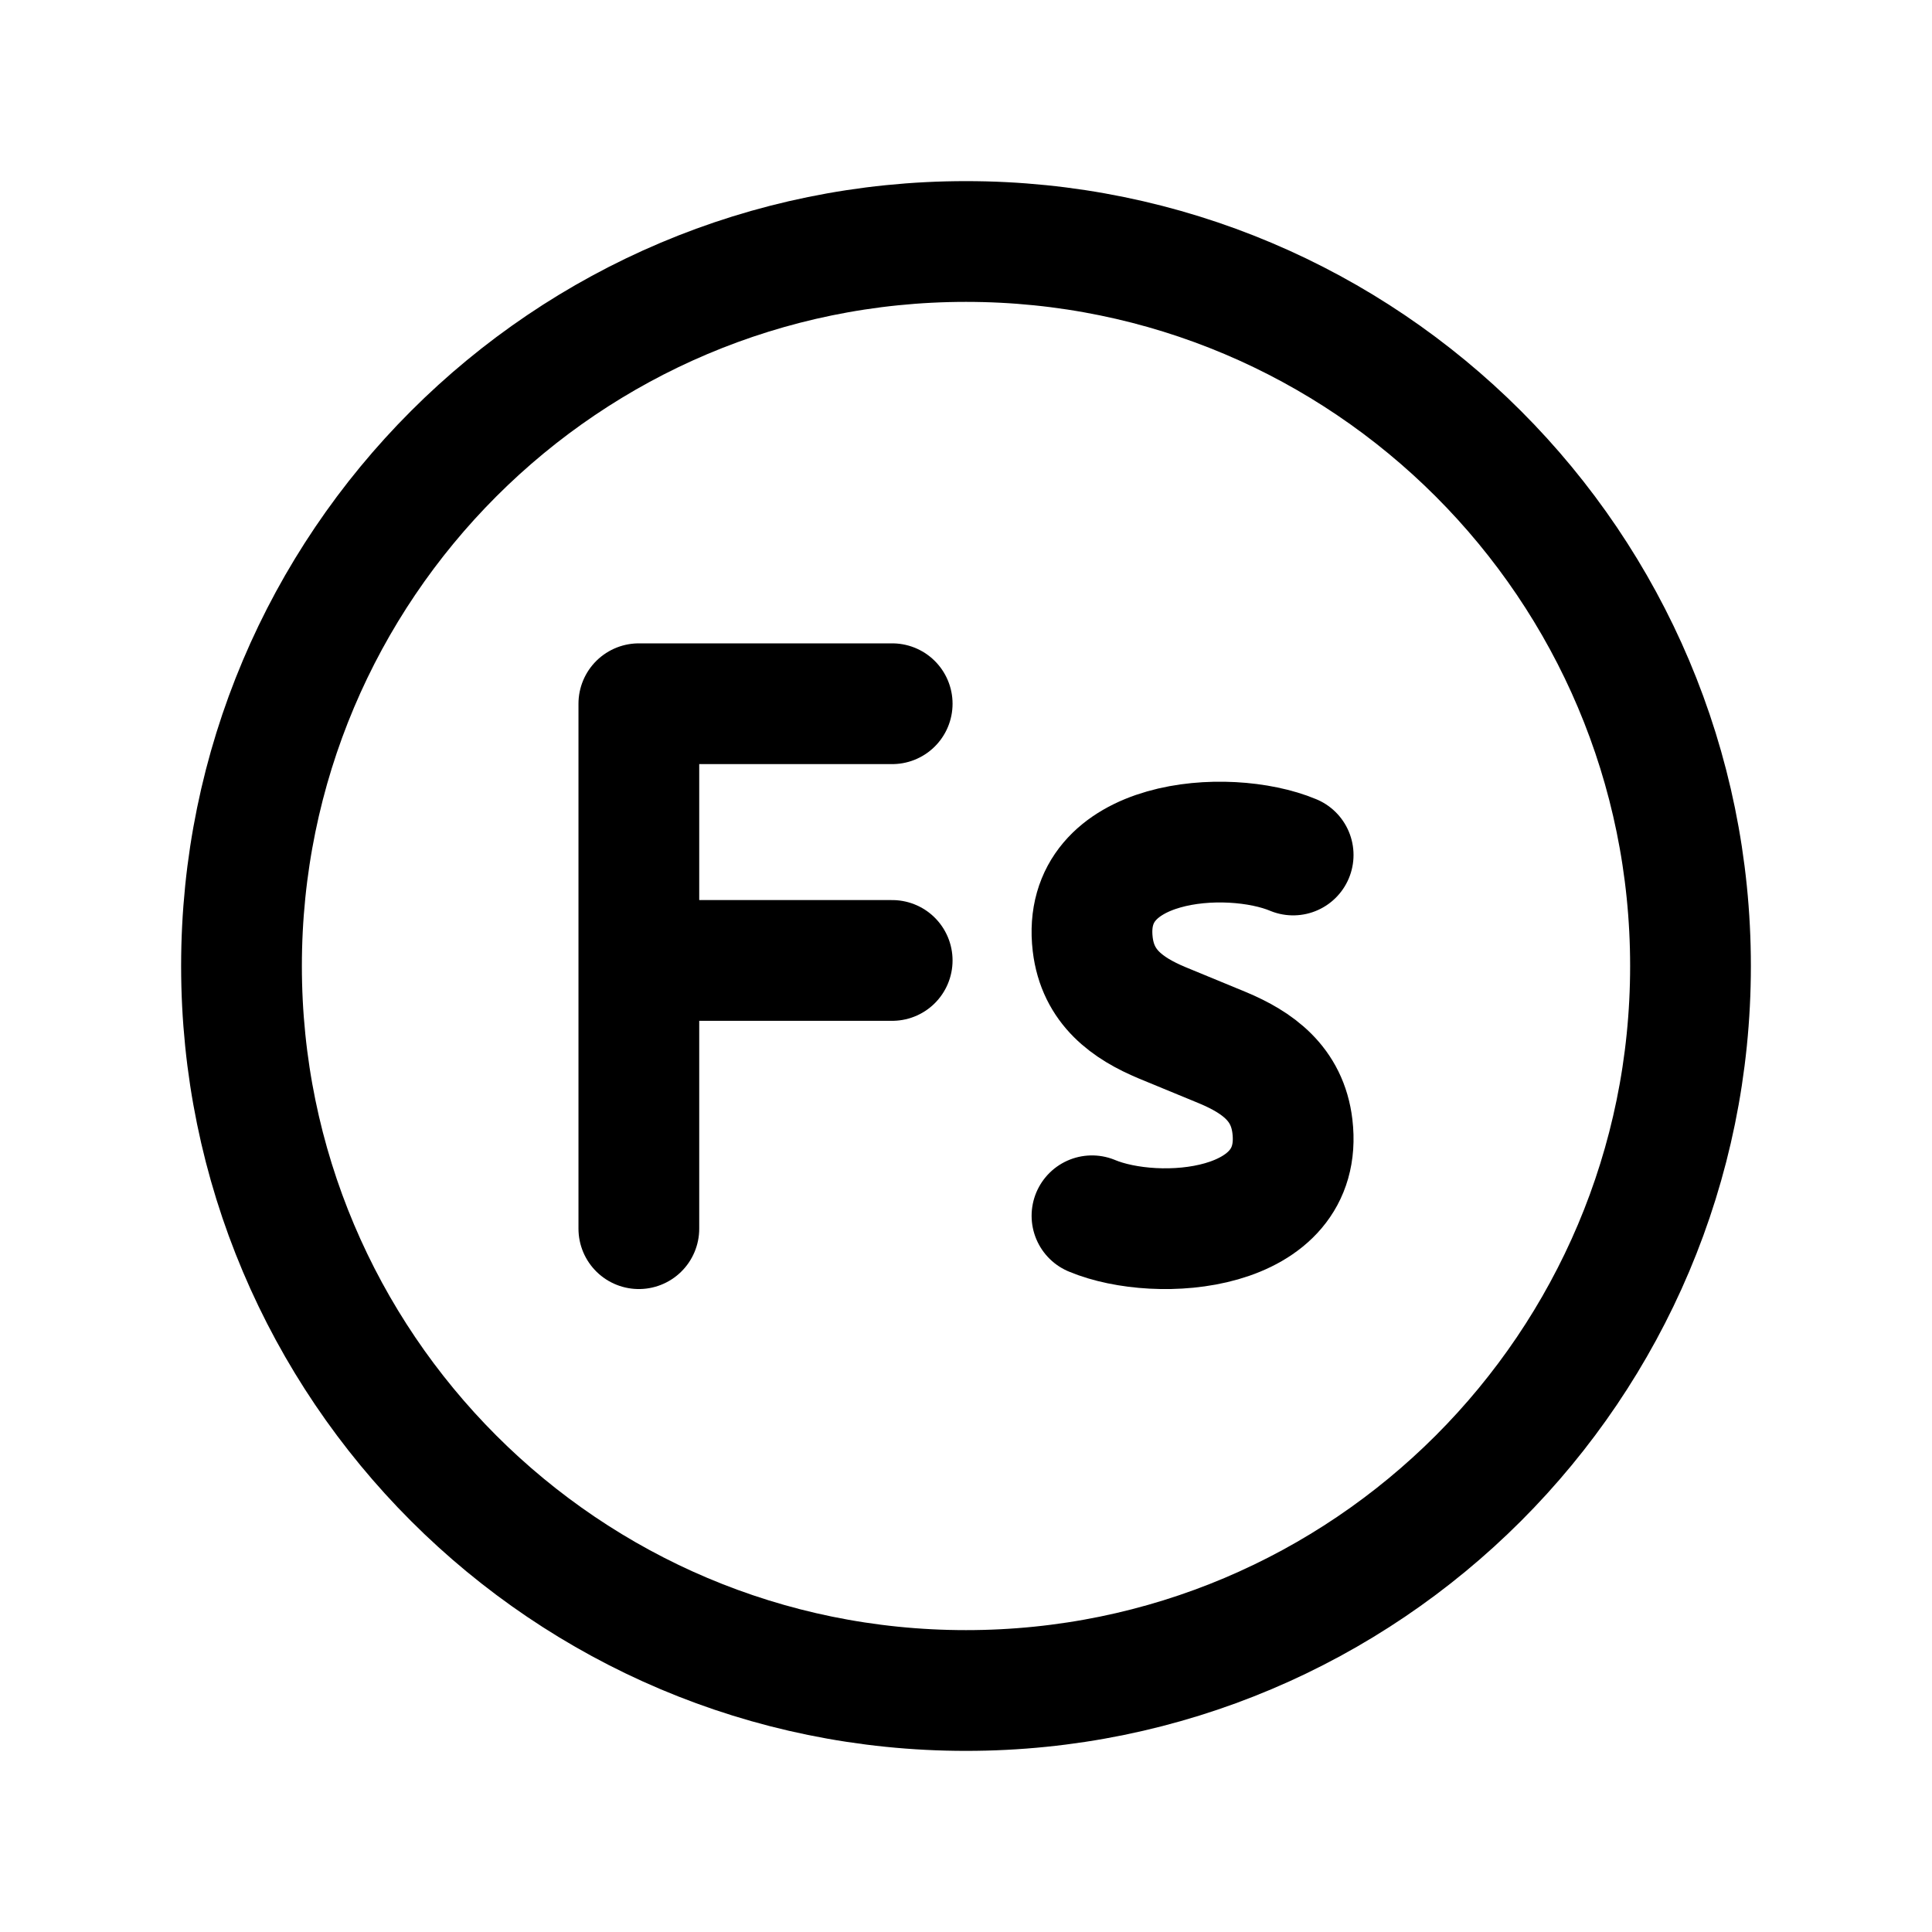 <svg width="24" height="24" viewBox="0 0 24 24" fill="none" xmlns="http://www.w3.org/2000/svg">
<path d="M12 21C16.971 21 21 16.971 21 12C21 7.029 16.971 3 12 3C7.029 3 3 7.029 3 12C3 16.971 7.029 21 12 21Z" stroke="black" stroke-width="1.5" stroke-linecap="round" stroke-linejoin="round"/>
<path d="M16.064 10.621C15.249 10.28 13.419 10.41 13.574 11.729C13.637 12.265 14.01 12.527 14.435 12.705L15.194 13.018C15.618 13.197 15.992 13.458 16.055 13.994C16.21 15.314 14.38 15.444 13.565 15.103" stroke="black" stroke-width="1.5" stroke-linecap="round" stroke-linejoin="round"/>
<path d="M7.936 15.263V8.742H11.083M7.936 11.931H11.083" stroke="black" stroke-width="1.5" stroke-linecap="round" stroke-linejoin="round"/>
</svg>